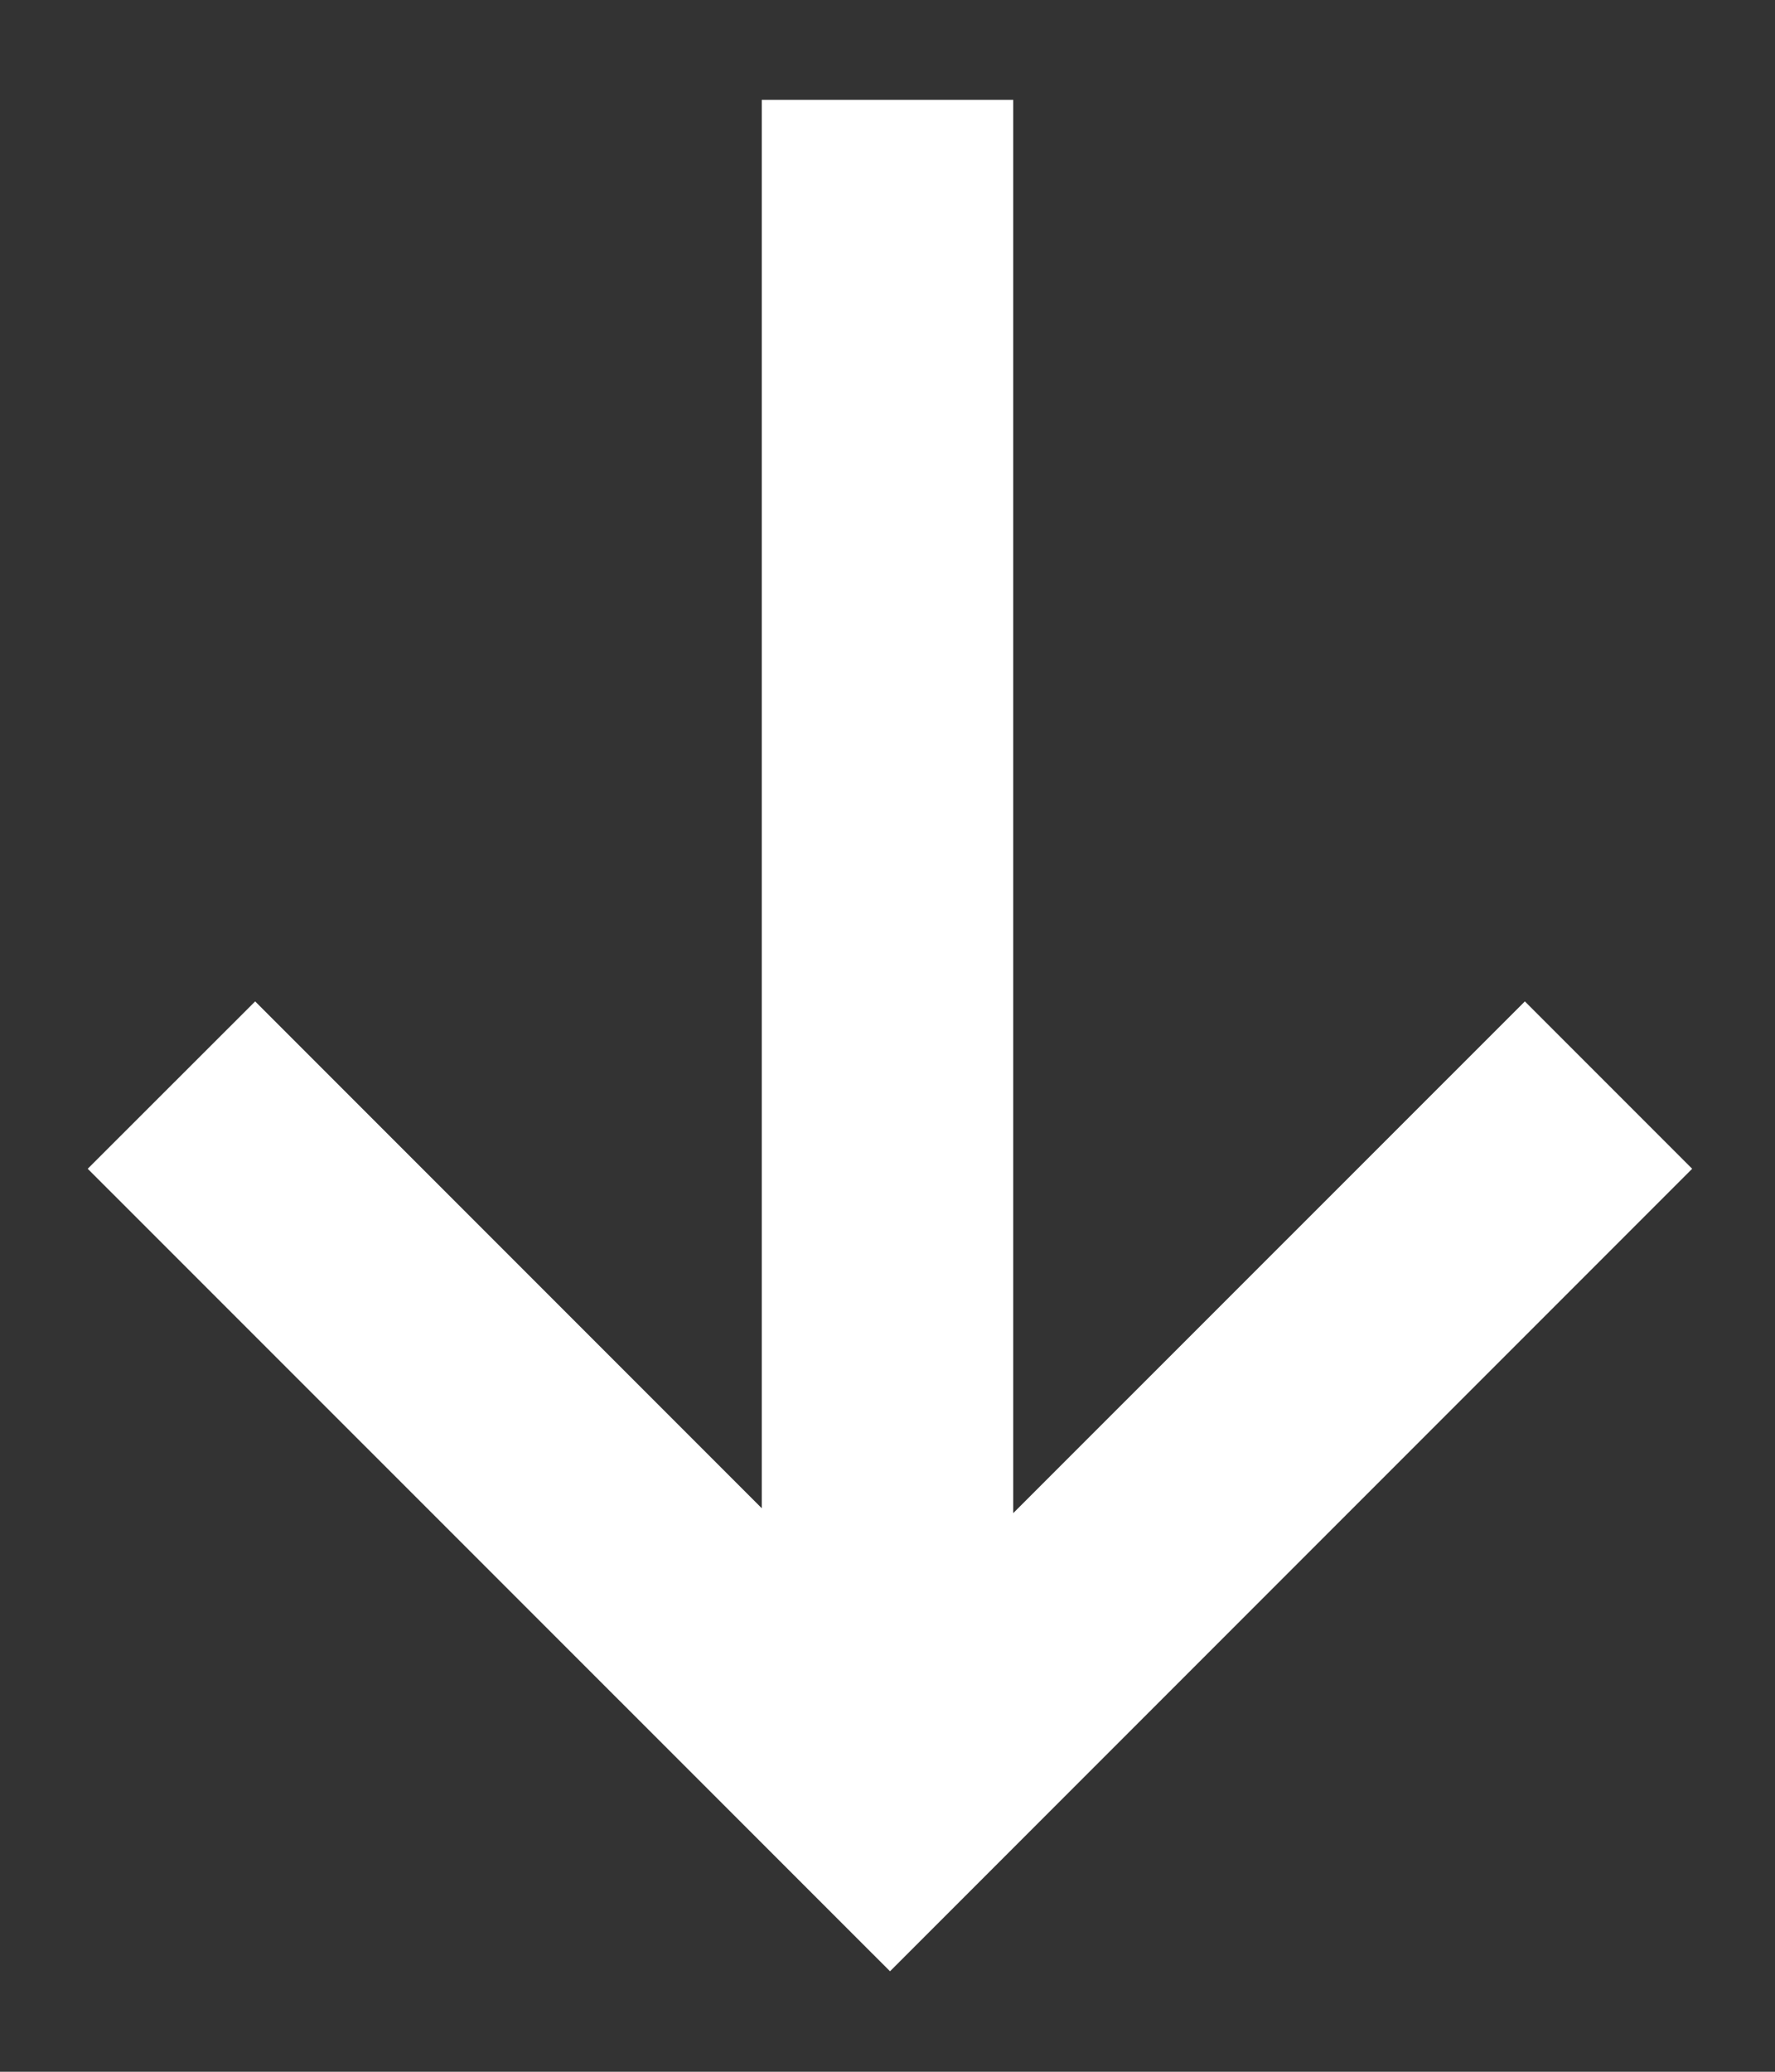<svg width="12" height="14" viewBox="0 0 12 14" fill="none" xmlns="http://www.w3.org/2000/svg">
<rect x="0" y="0" width="12" height="14" fill="#333333" stroke="none"/>
<path fill-rule="evenodd" clip-rule="evenodd" d="M5.15 10.192L5.15 0.675L6.85 0.675L6.85 10.225L10.309 6.767L11.44 7.898L6.017 13.321L0.593 7.898L1.725 6.767L5.15 10.192Z" fill="white"/>
</svg>
